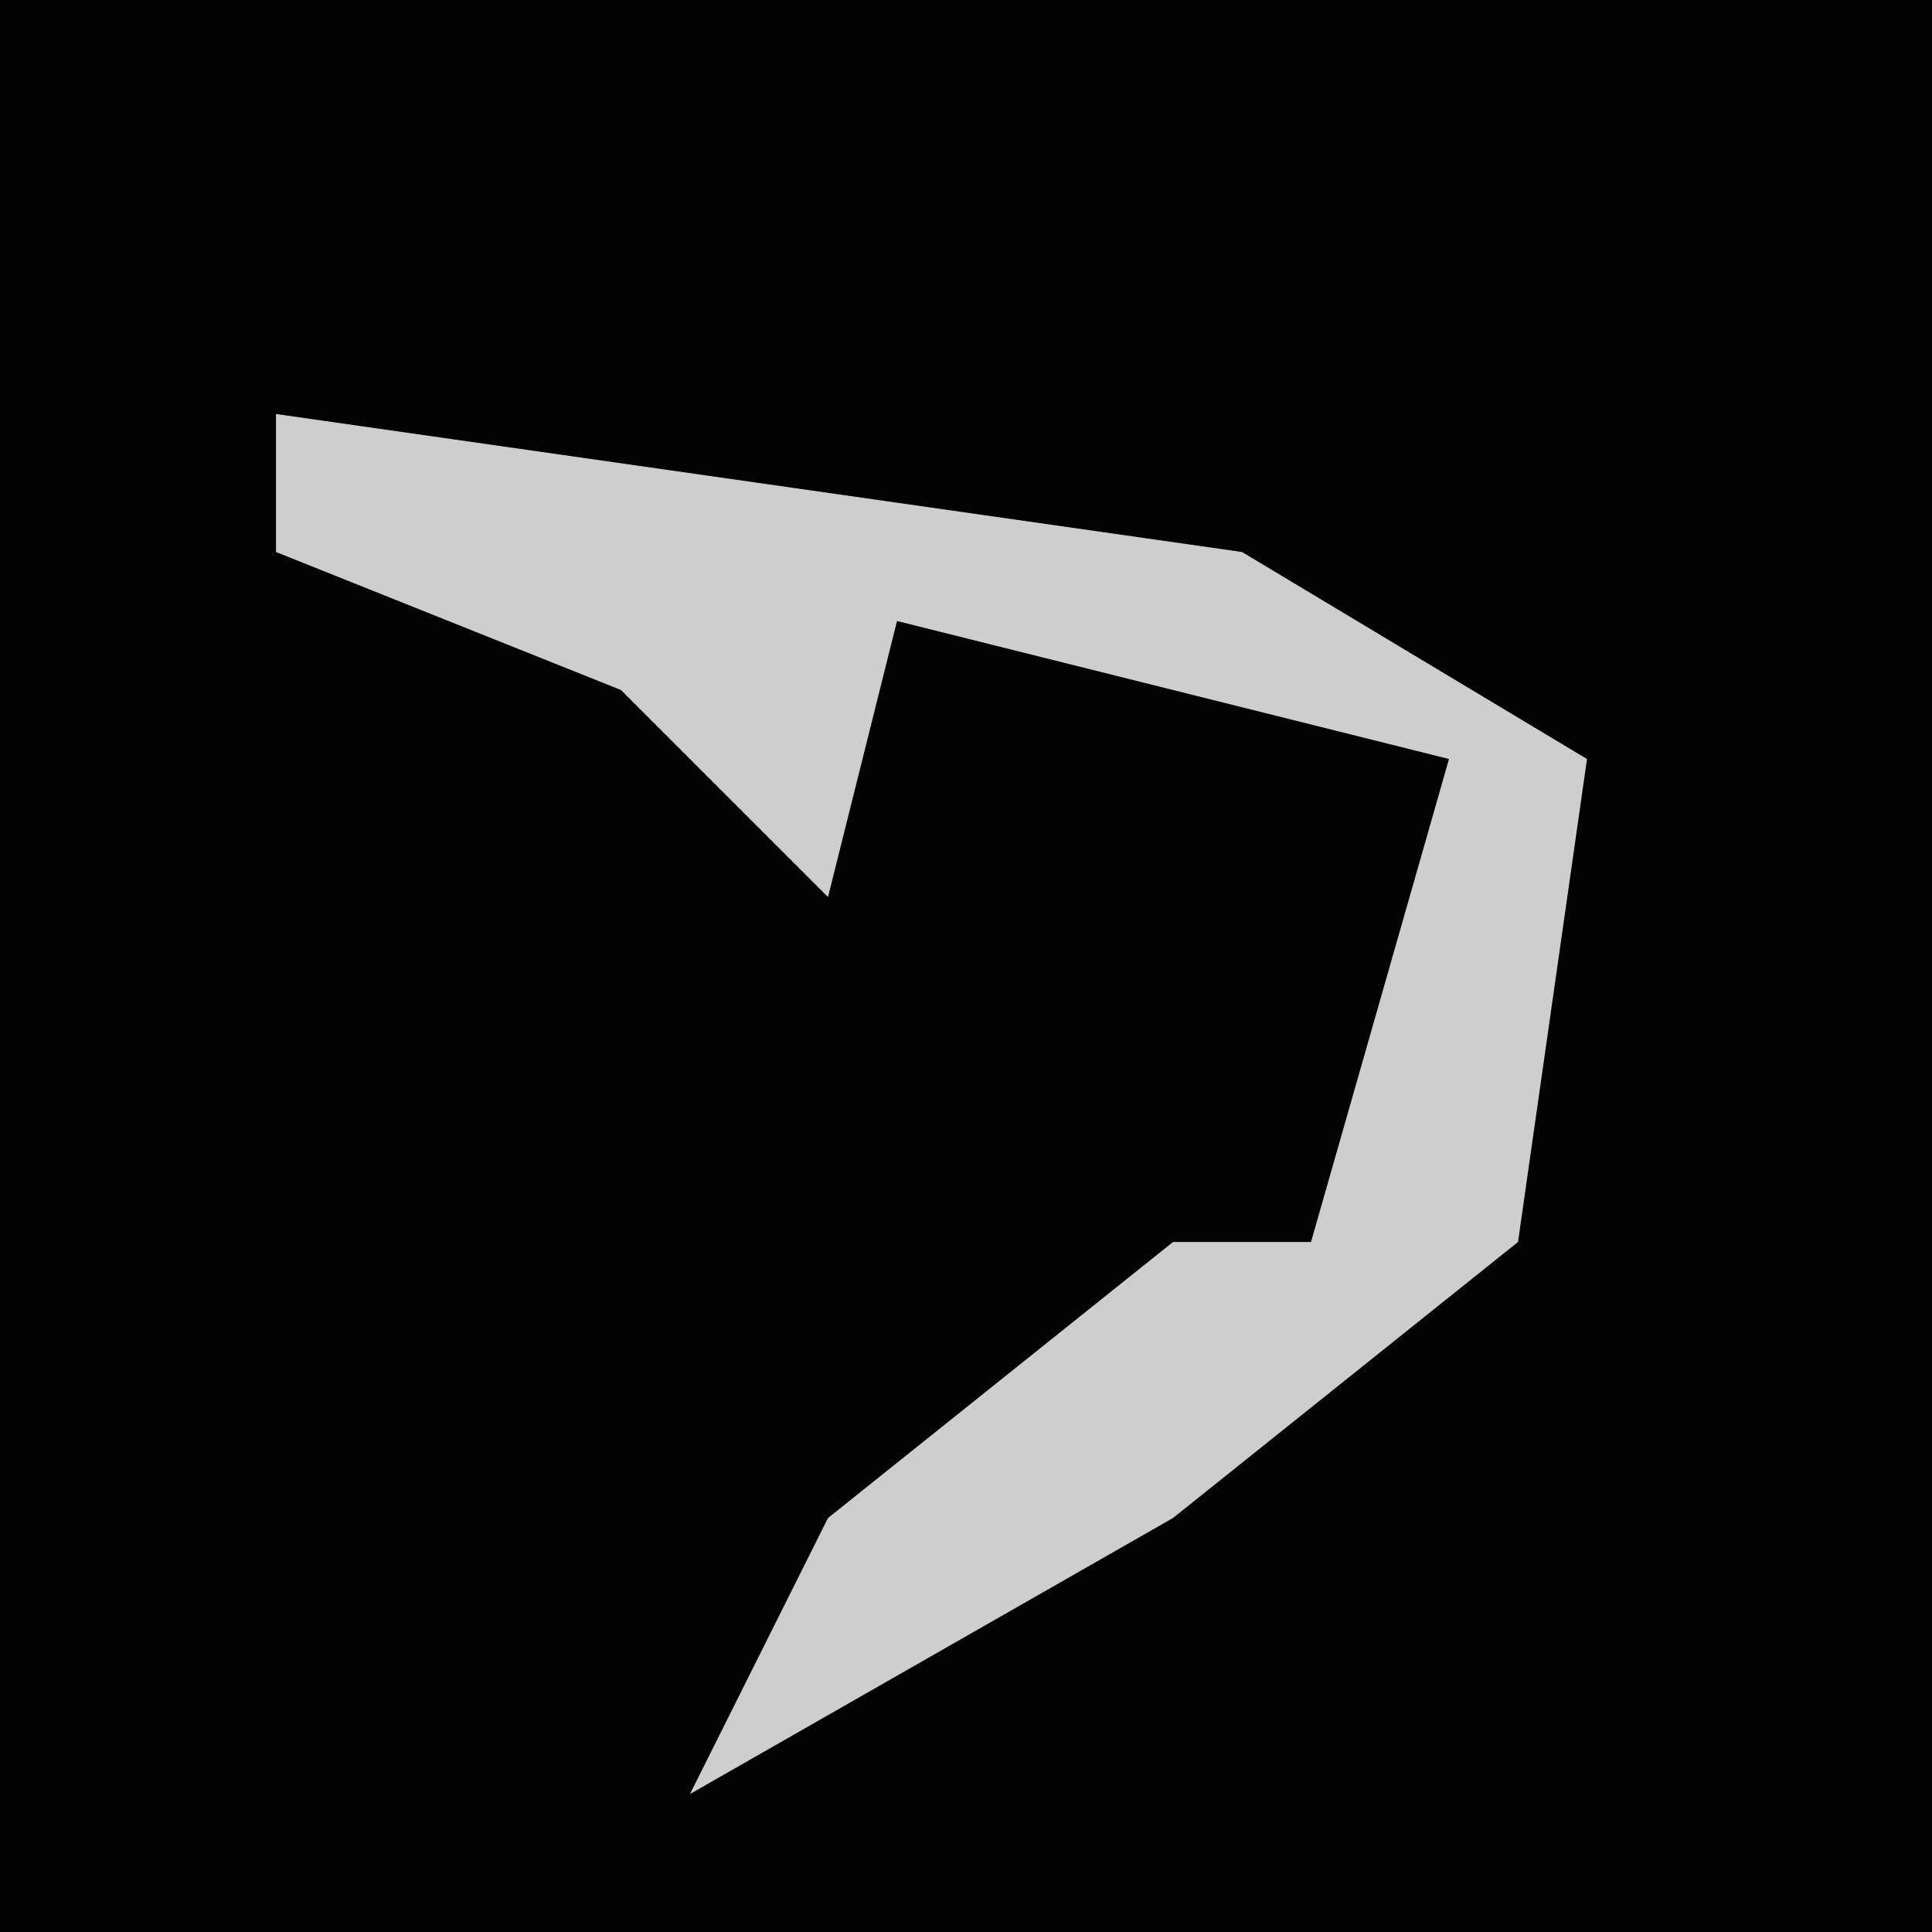 <?xml version="1.0" encoding="UTF-8"?>
<svg version="1.1" xmlns="http://www.w3.org/2000/svg" width="28" height="28">
<path d="M0,0 L28,0 L28,28 L0,28 Z " fill="#030303" transform="translate(0,0)"/>
<path d="M0,0 L14,2 L19,5 L18,12 L13,16 L6,20 L8,16 L13,12 L15,12 L17,5 L9,3 L8,7 L5,4 L0,2 Z " fill="#CECECE" transform="translate(4,6)"/>
</svg>
